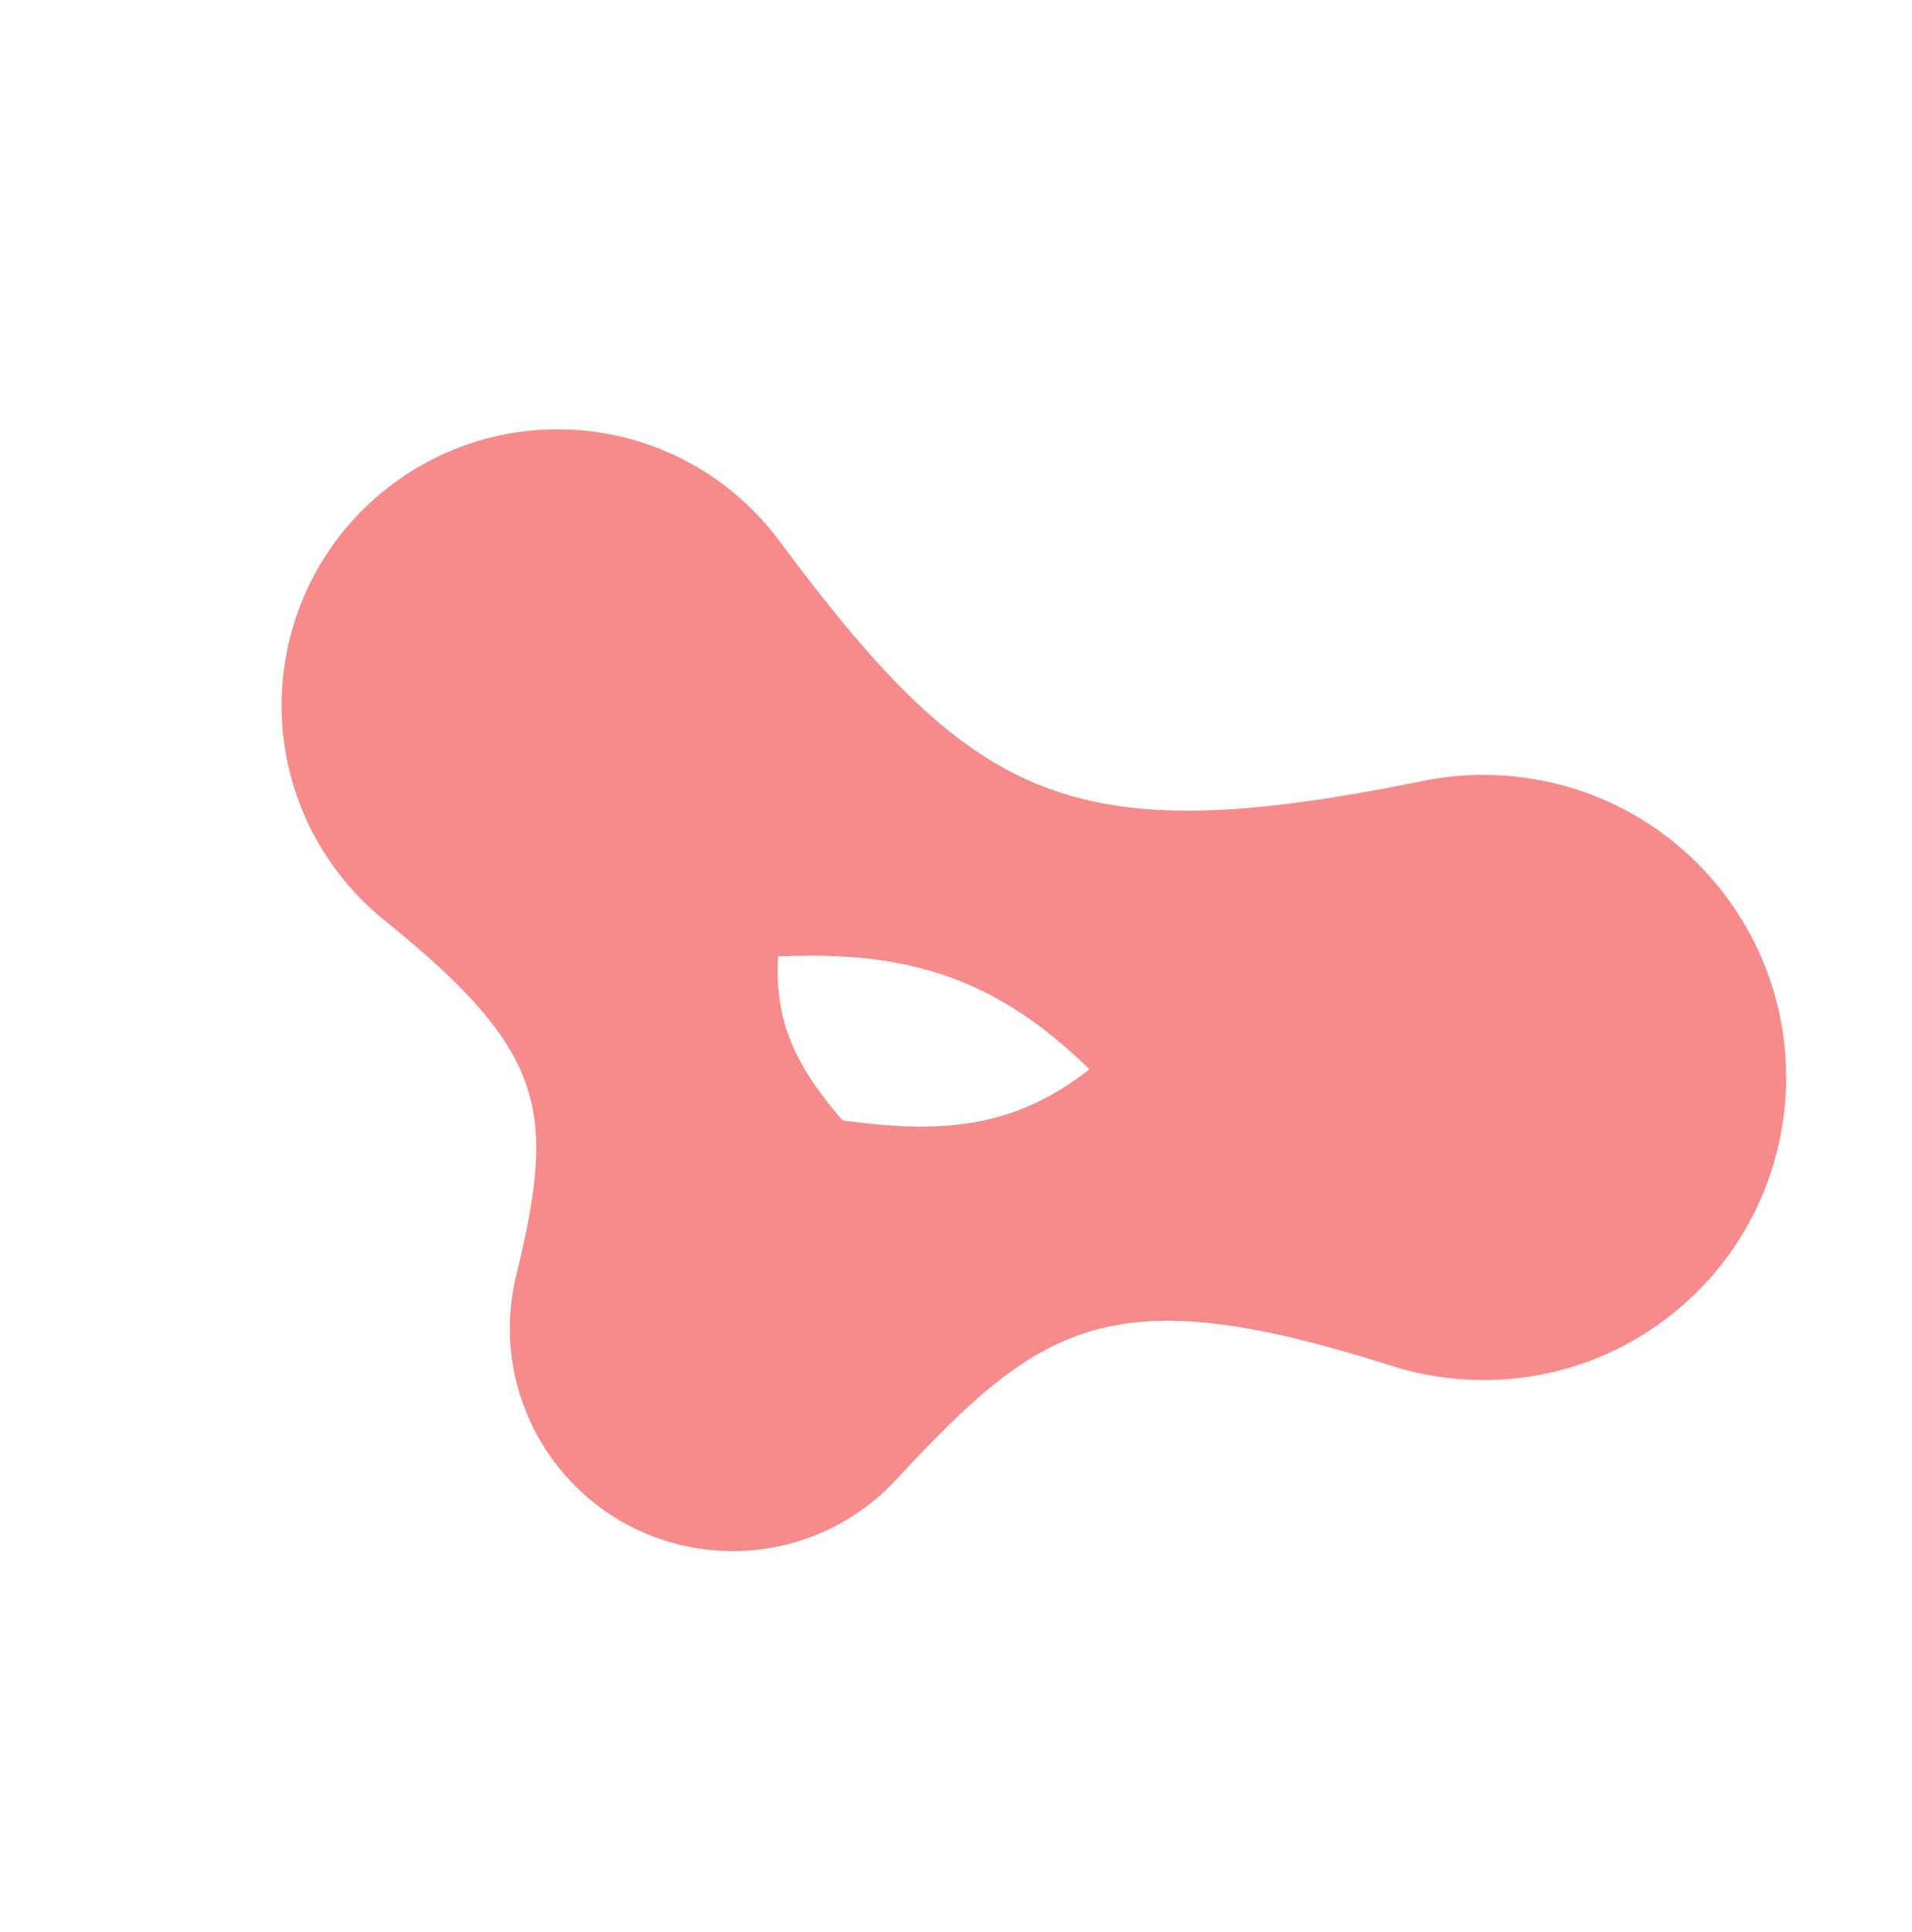 <svg width="575" height="581" viewBox="0 0 575 581" fill="none" xmlns="http://www.w3.org/2000/svg">
<path fill-rule="evenodd" clip-rule="evenodd" d="M230.39 157.715C231.937 159.498 233.394 161.328 234.762 163.201C293.052 241.311 322.026 256.149 426.368 235.167C457.923 228.171 492.216 238.247 514.885 264.376C547.819 302.339 543.743 359.812 505.78 392.747C480.543 414.641 446.684 420.179 417.143 410.279C334.758 384.323 313.527 397.555 270.098 444.311C268.286 446.316 266.333 448.233 264.24 450.049C236.29 474.297 193.974 471.296 169.725 443.345C154.749 426.082 150.167 403.339 155.438 382.757C167.159 334.306 164.456 316.374 116.75 277.652C112.556 274.384 108.616 270.664 105 266.496C74.961 231.871 78.679 179.45 113.304 149.411C147.929 119.372 200.35 123.089 230.39 157.715ZM234.006 287.604C232.83 307.067 239.263 320.659 253.394 336.937C284.011 341.091 305.116 339.116 327.652 321.556C299.812 294.356 273.485 285.758 234.006 287.604Z" fill="#F78A8A"/>
</svg>
